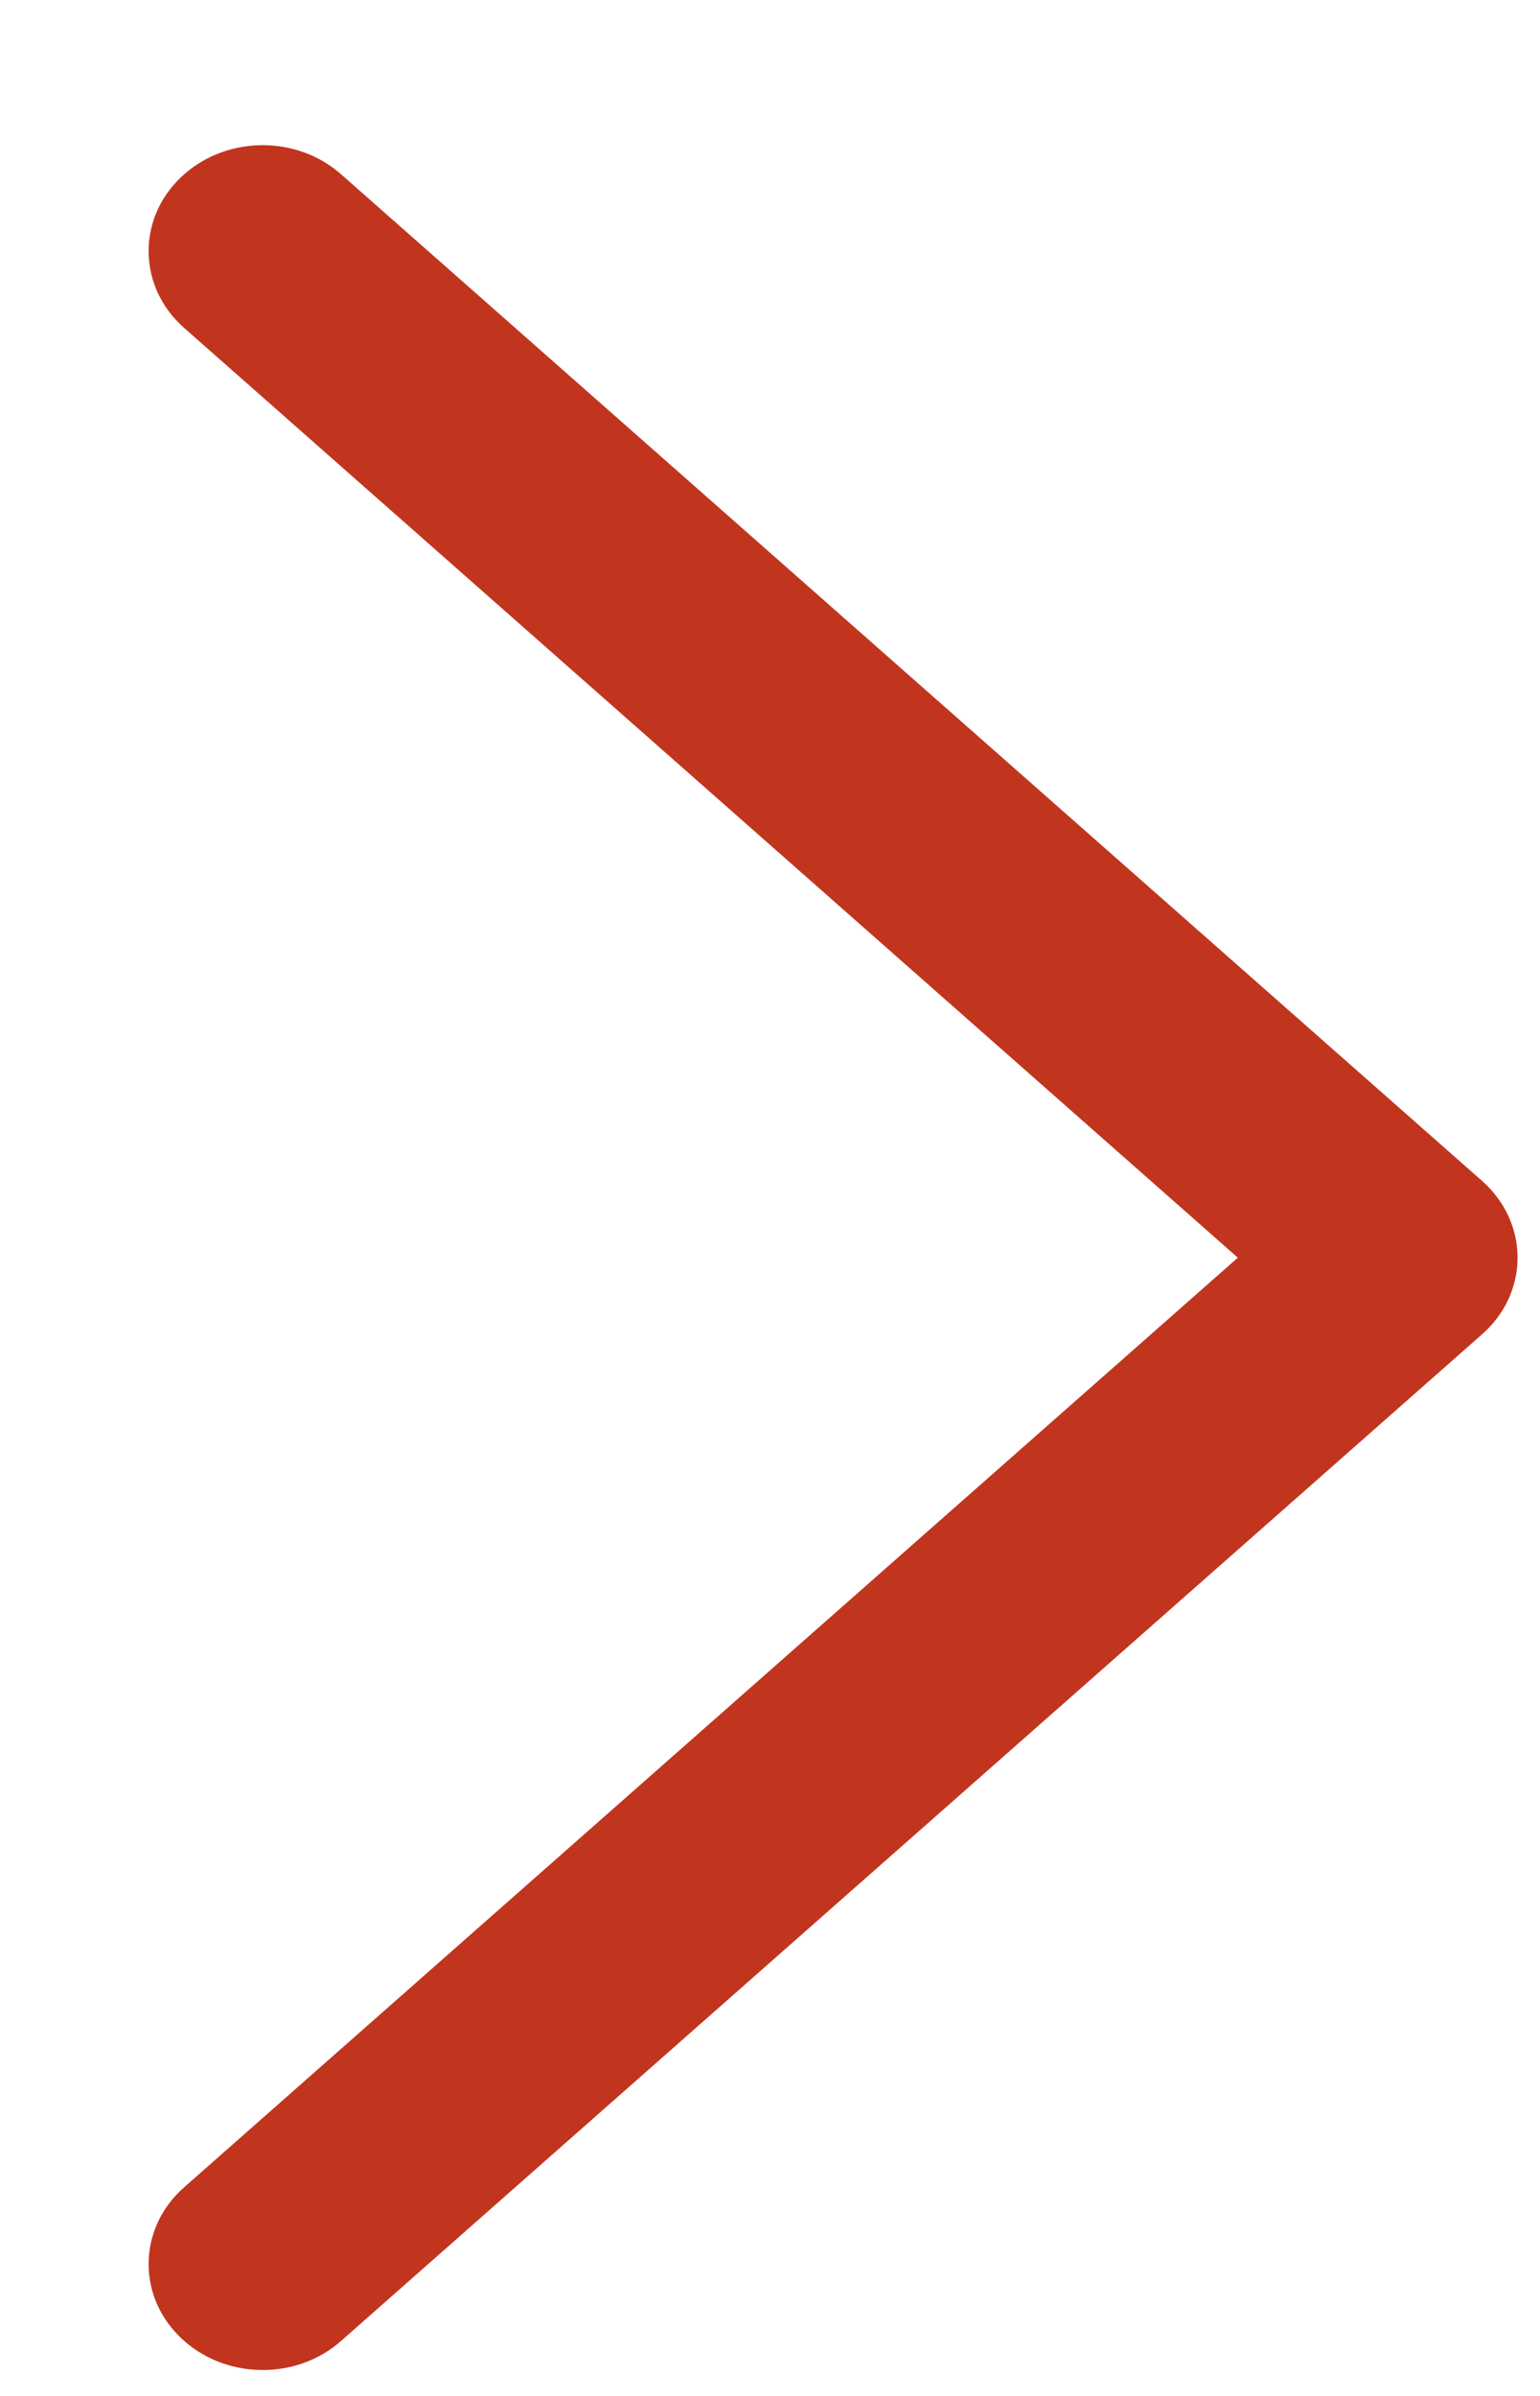 <svg width="9" height="14" viewBox="0 0 9 14" fill="none" xmlns="http://www.w3.org/2000/svg">
<path fill-rule="evenodd" clip-rule="evenodd" d="M1.052 13.656C0.798 13.408 0.809 13.016 1.076 12.781L7.234 7.349L1.076 1.916C0.809 1.681 0.798 1.289 1.052 1.041C1.306 0.793 1.728 0.783 1.994 1.019L8.661 6.9C8.794 7.017 8.869 7.179 8.869 7.349C8.869 7.518 8.794 7.681 8.661 7.797L1.994 13.678C1.728 13.914 1.306 13.904 1.052 13.656Z" fill="#C1351F"/>
</svg>
